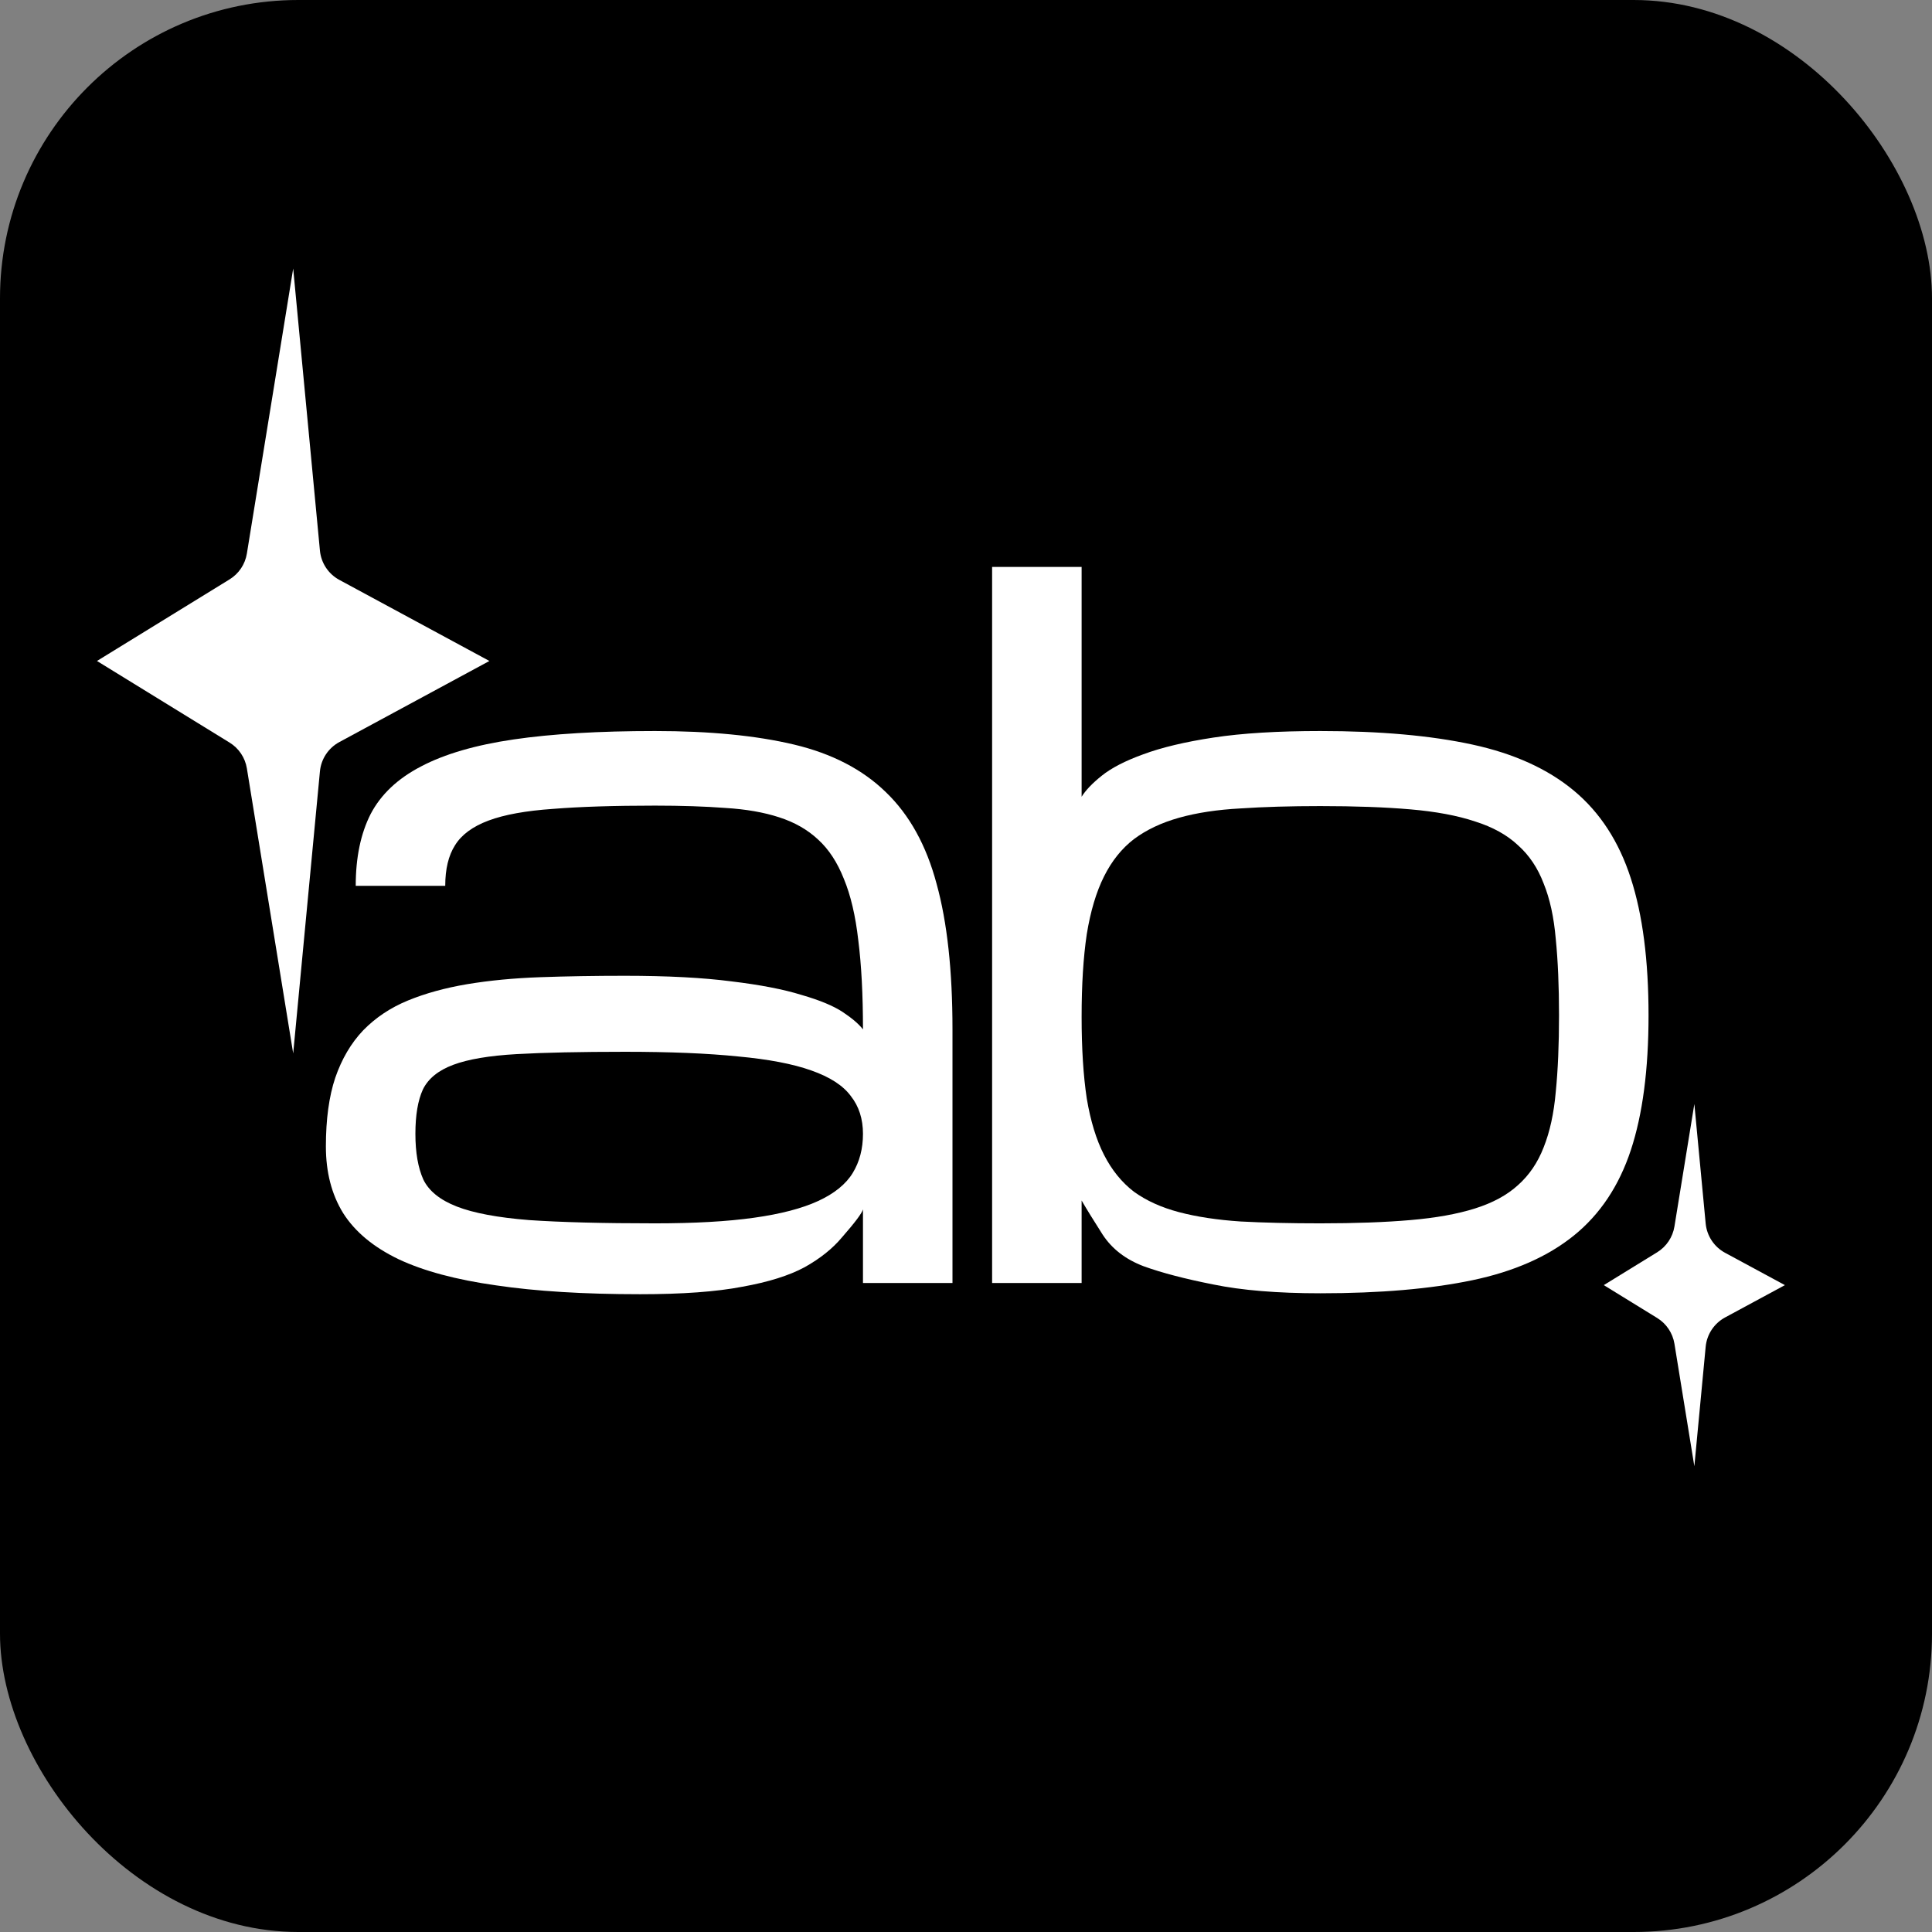 <svg width="259" height="259" viewBox="0 0 259 259" fill="none" xmlns="http://www.w3.org/2000/svg">
<rect x="0" y="0" width="259" height="259" fill="#808080" stroke="none"/>
<rect width="259" height="259" rx="40" fill="black"/>
<path d="M115.688 162.125C115.562 162.625 114.625 163.875 112.875 165.875C111.625 167.375 109.958 168.708 107.875 169.875C105.792 171 103 171.875 99.5 172.5C96.042 173.167 91.479 173.5 85.812 173.5C78.271 173.5 71.833 173.104 66.5 172.312C61.167 171.562 56.812 170.396 53.438 168.812C50.062 167.188 47.583 165.125 46 162.625C44.458 160.125 43.688 157.146 43.688 153.688C43.688 150.062 44.104 147 44.938 144.5C45.812 141.958 47.062 139.833 48.688 138.125C50.354 136.417 52.354 135.083 54.688 134.125C57.021 133.167 59.667 132.438 62.625 131.938C65.625 131.438 68.896 131.125 72.438 131C75.979 130.875 79.75 130.812 83.75 130.812C89.458 130.812 94.229 131.062 98.062 131.562C101.896 132.021 105.021 132.625 107.438 133.375C109.896 134.083 111.75 134.854 113 135.688C114.25 136.521 115.146 137.292 115.688 138C115.688 133.333 115.479 129.354 115.062 126.062C114.688 122.771 114.042 120.021 113.125 117.812C112.25 115.604 111.104 113.854 109.688 112.562C108.271 111.229 106.521 110.229 104.438 109.562C102.396 108.896 100 108.479 97.25 108.312C94.5 108.104 91.354 108 87.812 108C82.312 108 77.75 108.146 74.125 108.438C70.5 108.688 67.625 109.208 65.5 110C63.375 110.792 61.875 111.896 61 113.312C60.125 114.688 59.688 116.5 59.688 118.75H47.688C47.688 114.958 48.354 111.75 49.688 109.125C51.062 106.5 53.312 104.375 56.438 102.75C59.604 101.083 63.75 99.875 68.875 99.125C74 98.375 80.312 98 87.812 98C95.146 98 101.354 98.604 106.438 99.812C111.521 101.021 115.625 103.146 118.75 106.188C121.917 109.229 124.188 113.333 125.562 118.5C126.979 123.625 127.688 130.125 127.688 138V172H115.688V162.125ZM87.812 164C93.104 164 97.521 163.75 101.062 163.25C104.646 162.75 107.521 162 109.688 161C111.854 160 113.396 158.75 114.312 157.25C115.229 155.75 115.688 154 115.688 152C115.688 150 115.146 148.312 114.062 146.938C113.021 145.521 111.25 144.375 108.75 143.5C106.292 142.625 103.021 142 98.938 141.625C94.854 141.208 89.812 141 83.812 141C77.812 141 72.958 141.104 69.25 141.312C65.583 141.521 62.75 142 60.75 142.75C58.75 143.5 57.396 144.604 56.688 146.062C56.021 147.521 55.688 149.5 55.688 152C55.688 154.5 56.042 156.542 56.75 158.125C57.5 159.667 59 160.875 61.25 161.75C63.5 162.625 66.729 163.229 70.938 163.562C75.188 163.854 80.812 164 87.812 164Z" fill="white"/>
<path d="M177 173.375C171.25 173.375 166.458 172.979 162.625 172.188C158.833 171.438 155.729 170.625 153.312 169.75C150.896 168.833 149.062 167.417 147.812 165.5C146.562 163.542 145.625 162.021 145 160.938V172H133V76H145V106.812C145.542 105.938 146.438 105 147.688 104C148.979 102.958 150.833 102 153.25 101.125C155.708 100.208 158.854 99.458 162.688 98.875C166.521 98.292 171.292 98 177 98C185 98 191.792 98.604 197.375 99.812C202.958 101.021 207.5 103.083 211 106C214.5 108.917 217.042 112.833 218.625 117.75C220.208 122.625 221 128.75 221 136.125C221 143.375 220.208 149.396 218.625 154.188C217.042 158.979 214.5 162.792 211 165.625C207.5 168.458 202.958 170.458 197.375 171.625C191.792 172.792 185 173.375 177 173.375ZM177 164C181.667 164 185.688 163.854 189.062 163.562C192.479 163.271 195.375 162.75 197.75 162C200.125 161.25 202.042 160.208 203.5 158.875C205 157.542 206.146 155.854 206.938 153.812C207.771 151.729 208.312 149.25 208.562 146.375C208.854 143.458 209 140.042 209 136.125C209 132.208 208.854 128.792 208.562 125.875C208.312 122.958 207.771 120.479 206.938 118.438C206.146 116.354 205 114.646 203.5 113.312C202.042 111.938 200.125 110.875 197.75 110.125C195.375 109.333 192.479 108.792 189.062 108.5C185.688 108.208 181.667 108.062 177 108.062C173 108.062 169.438 108.167 166.312 108.375C163.188 108.542 160.438 108.958 158.062 109.625C155.688 110.292 153.667 111.25 152 112.5C150.375 113.75 149.042 115.417 148 117.5C146.958 119.583 146.188 122.167 145.688 125.25C145.229 128.333 145 132.021 145 136.312C145 140.562 145.229 144.208 145.688 147.25C146.188 150.25 146.958 152.771 148 154.812C149.042 156.854 150.375 158.5 152 159.75C153.667 160.958 155.688 161.875 158.062 162.5C160.438 163.125 163.188 163.542 166.312 163.75C169.438 163.917 173 164 177 164Z" fill="white"/>
<path d="M30.781 77.668C32.018 76.906 32.862 75.645 33.095 74.211L39.305 36L42.889 73.811C43.046 75.472 44.022 76.945 45.49 77.738L65.609 88.609L45.49 99.481C44.022 100.274 43.046 101.747 42.889 103.408L39.305 141.219L33.095 103.008C32.862 101.574 32.018 100.312 30.781 99.551L13 88.609L30.781 77.668Z" fill="white"/>
<path d="M222.158 167.877C223.395 167.115 224.239 165.854 224.472 164.42L227.141 148L228.659 164.02C228.817 165.681 229.792 167.154 231.26 167.947L239.281 172.281L231.26 176.615C229.792 177.409 228.817 178.882 228.659 180.543L227.141 196.562L224.472 180.142C224.239 178.709 223.395 177.447 222.158 176.686L215 172.281L222.158 167.877Z" fill="white"/>
</svg>
